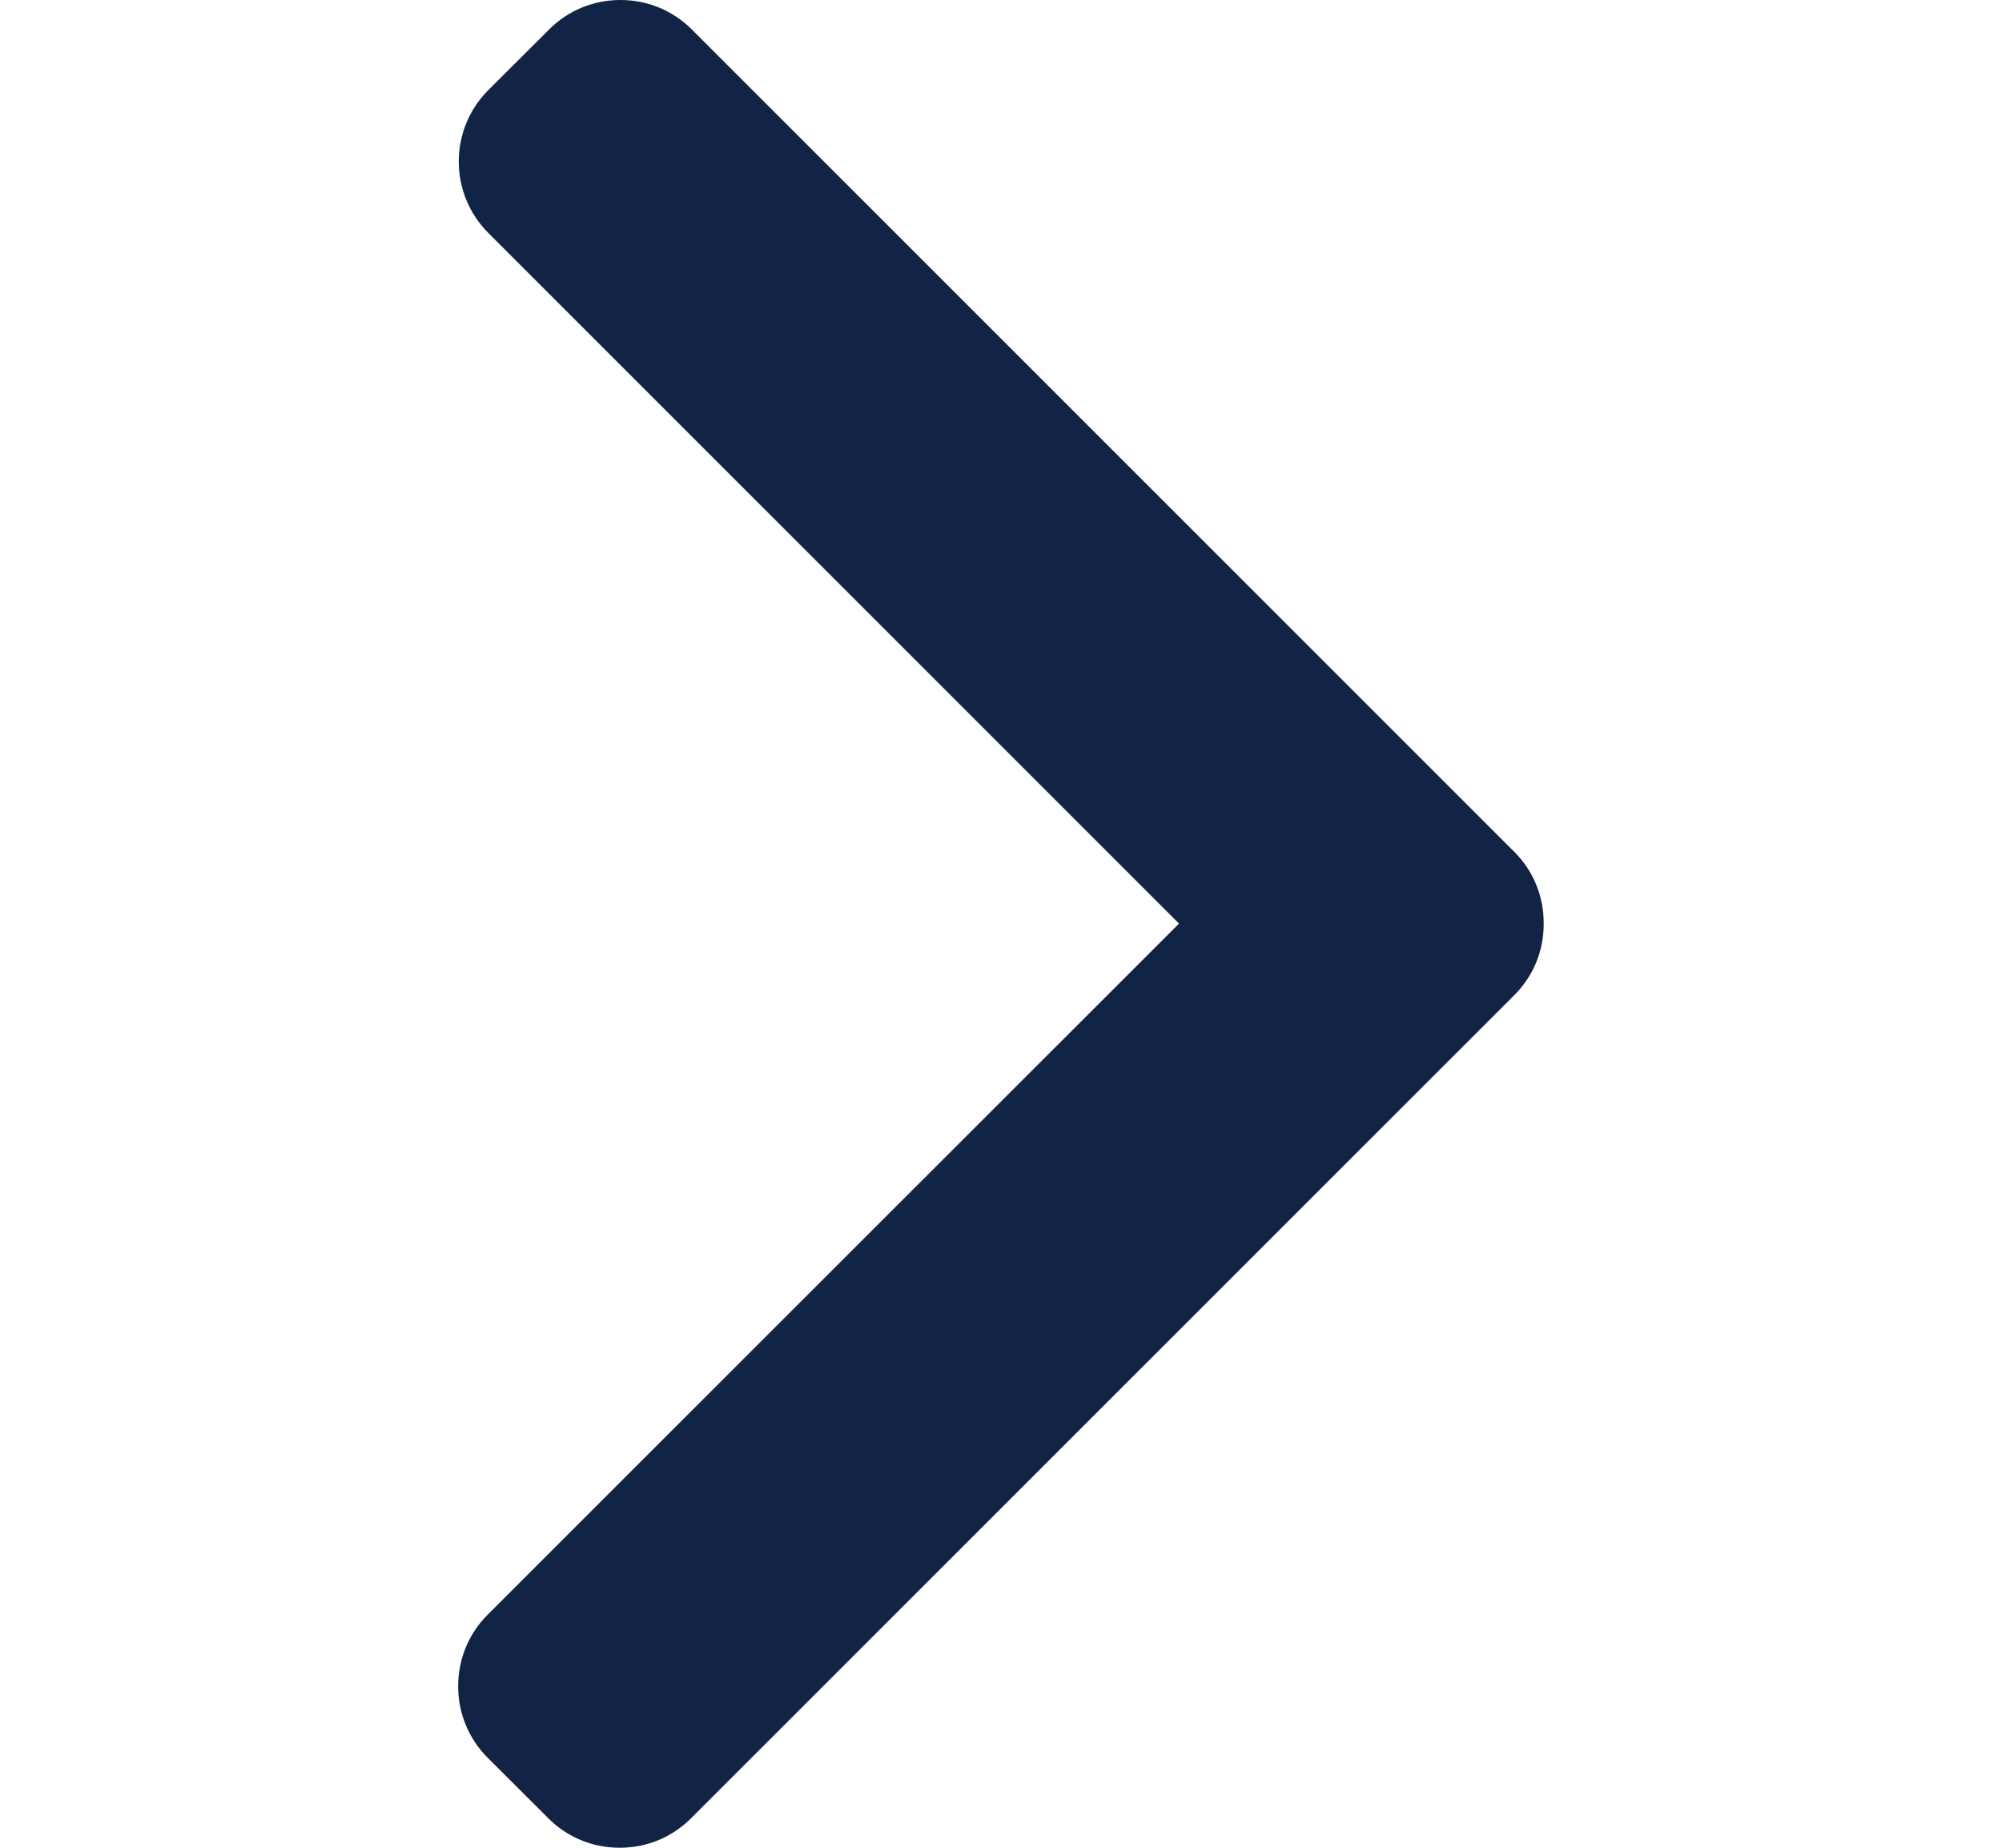 <svg width="13" height="12" viewBox="0 0 13 12" fill="none" xmlns="http://www.w3.org/2000/svg">
<path d="M9.833 5.532L4.493 0.192C4.369 0.068 4.205 0 4.029 0C3.853 0 3.688 0.068 3.565 0.192L3.171 0.585C2.915 0.841 2.915 1.257 3.171 1.513L7.656 5.998L3.166 10.487C3.043 10.61 2.975 10.775 2.975 10.951C2.975 11.127 3.043 11.291 3.166 11.415L3.56 11.808C3.683 11.932 3.848 12 4.024 12C4.2 12 4.364 11.932 4.488 11.808L9.833 6.463C9.957 6.339 10.025 6.174 10.024 5.998C10.025 5.821 9.957 5.656 9.833 5.532Z" fill="#112446"/>
</svg>
